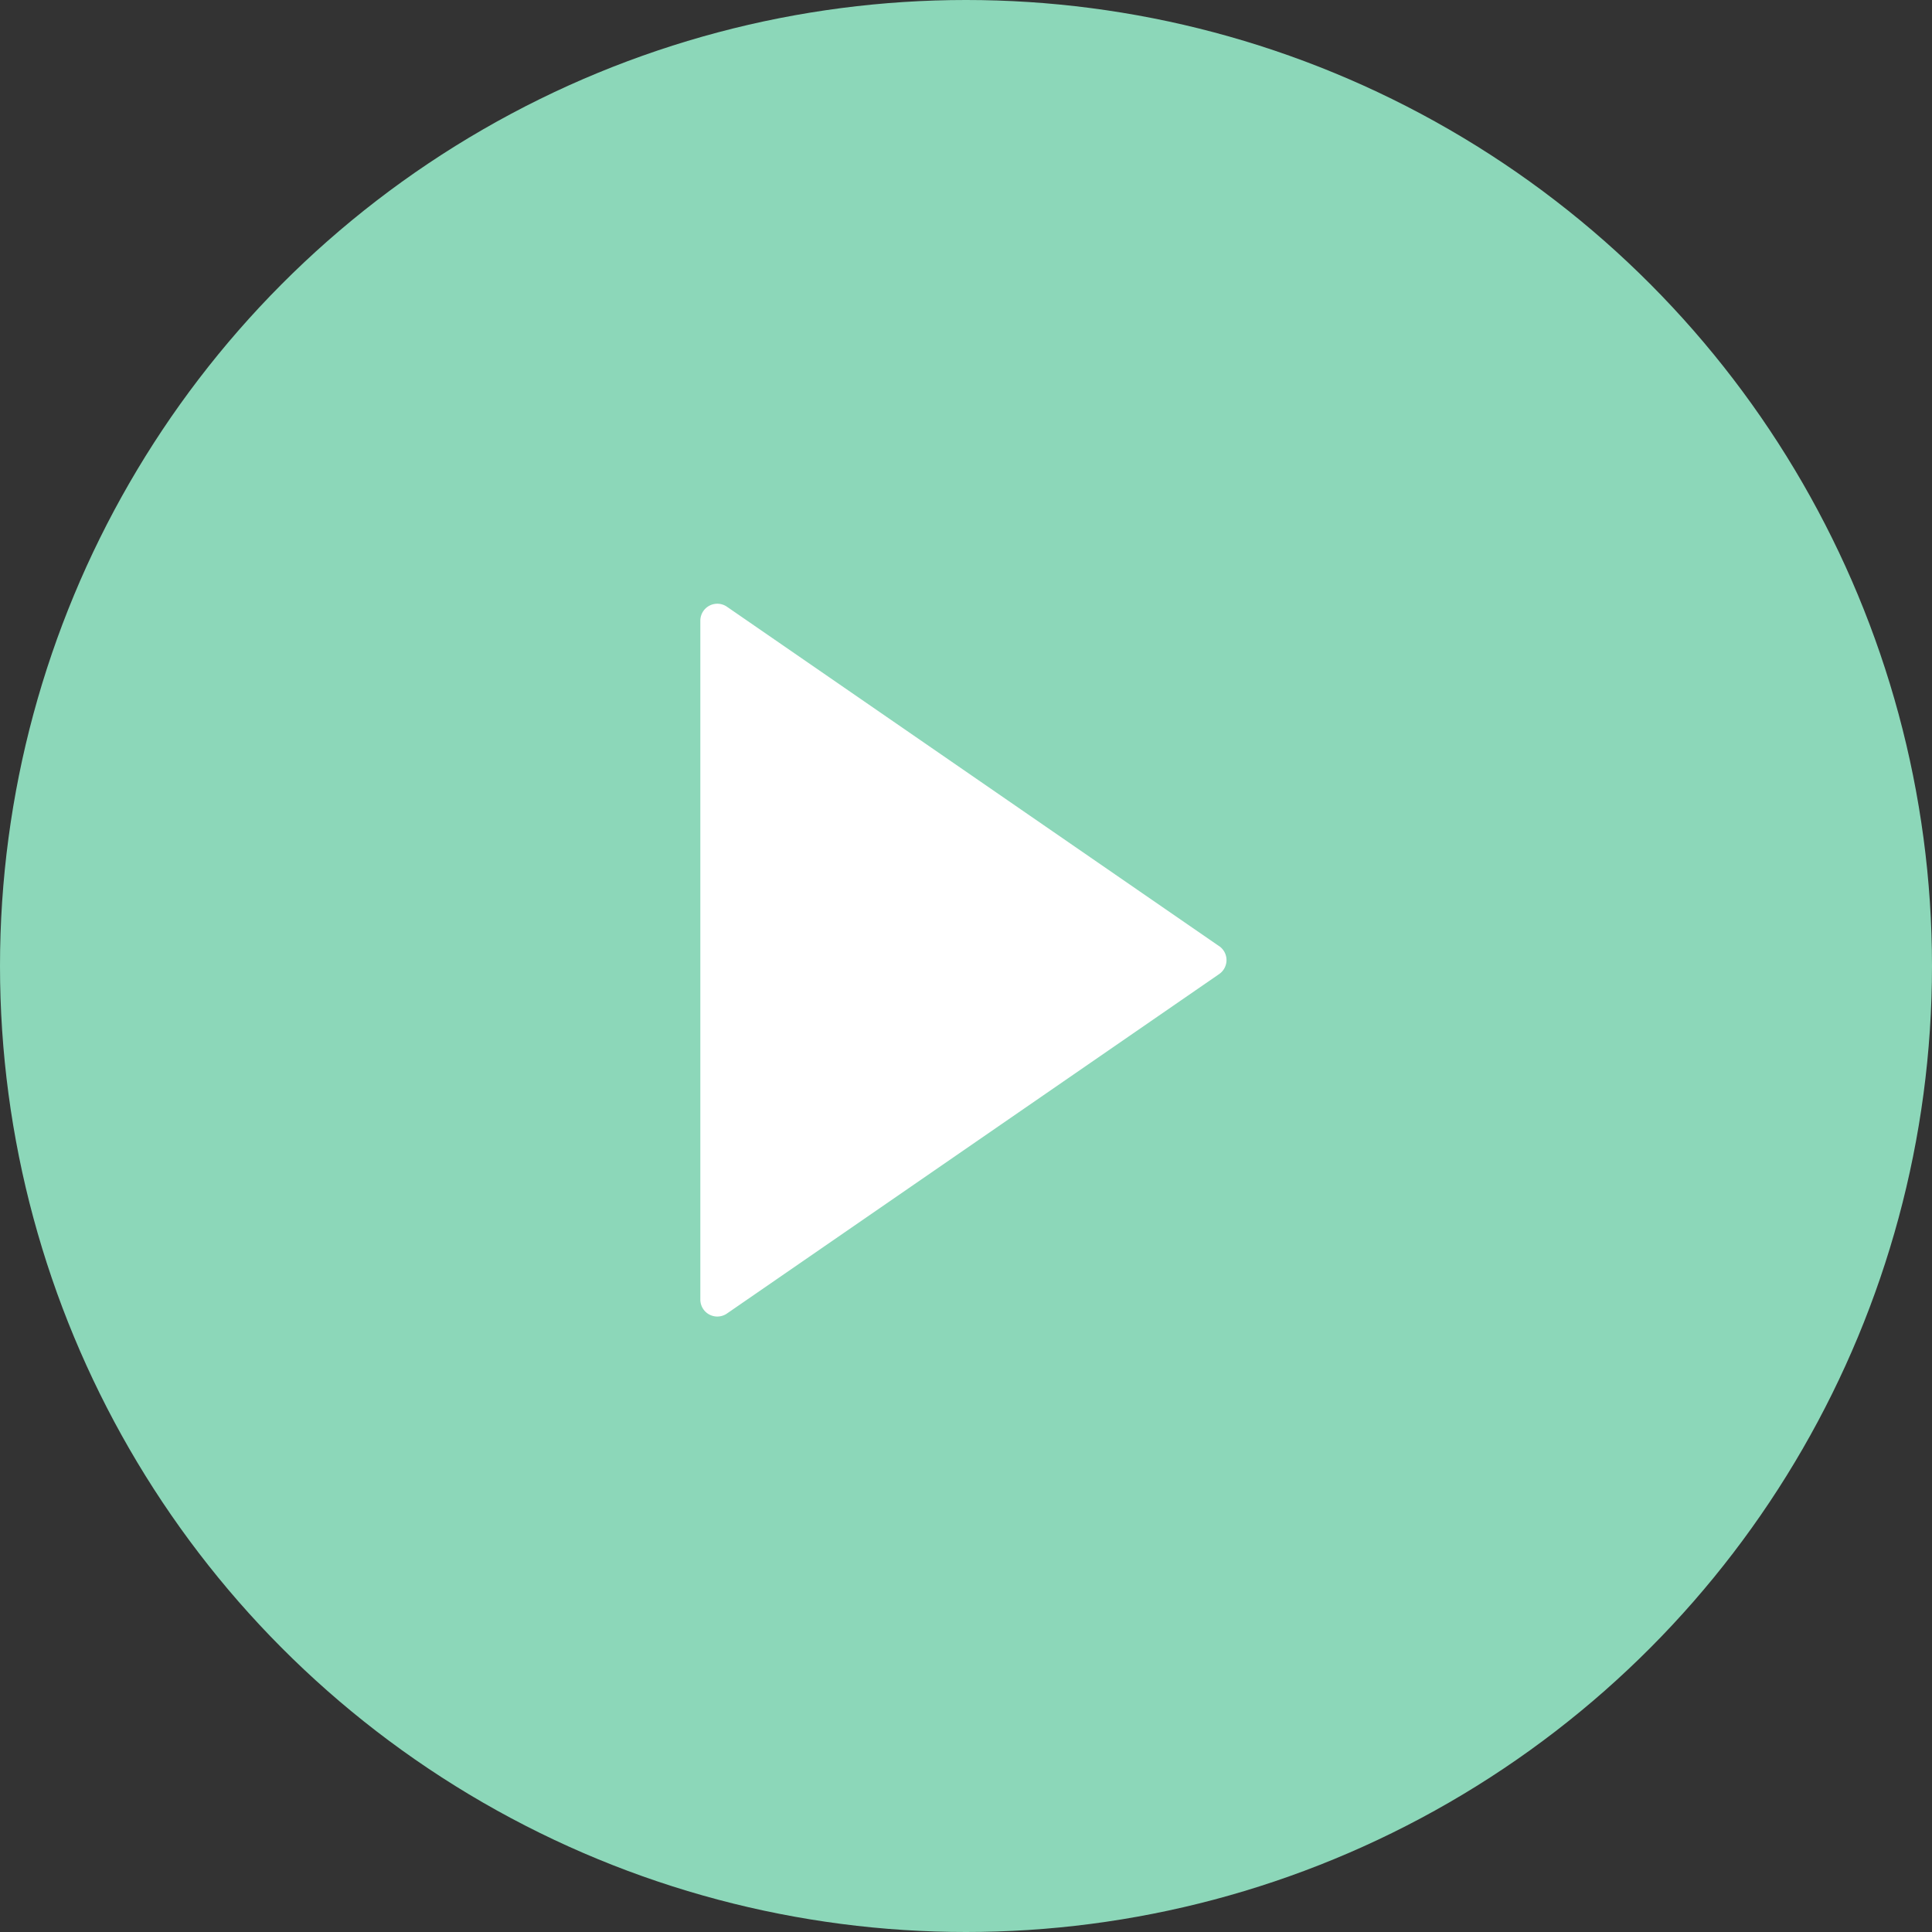 <svg xmlns="http://www.w3.org/2000/svg" width="69" height="69" viewBox="0 0 69 69">
  <rect x="0" y="0" width="69" height="69" fill="#333333" stroke="none"/>
  <g id="Group_2120" data-name="Group 2120" transform="translate(2529 4178)">
    <g id="Group_2061" data-name="Group 2061" transform="translate(-2529 -4178)">
      <circle id="Ellipse_112" data-name="Ellipse 112" cx="34.5" cy="34.5" r="34.5" transform="translate(0 0)" fill="#8cd7b9"/>
    </g>
    <path id="play-button_1_" data-name="play-button (1)" d="M24.028,12.229,6.45.107a.606.606,0,0,0-.95.5V24.85a.606.606,0,0,0,.95.5L24.028,13.227a.606.606,0,0,0,0-1Z" transform="translate(-2509.488 -4156.438)" fill="#fff"/>
  </g>
</svg>
